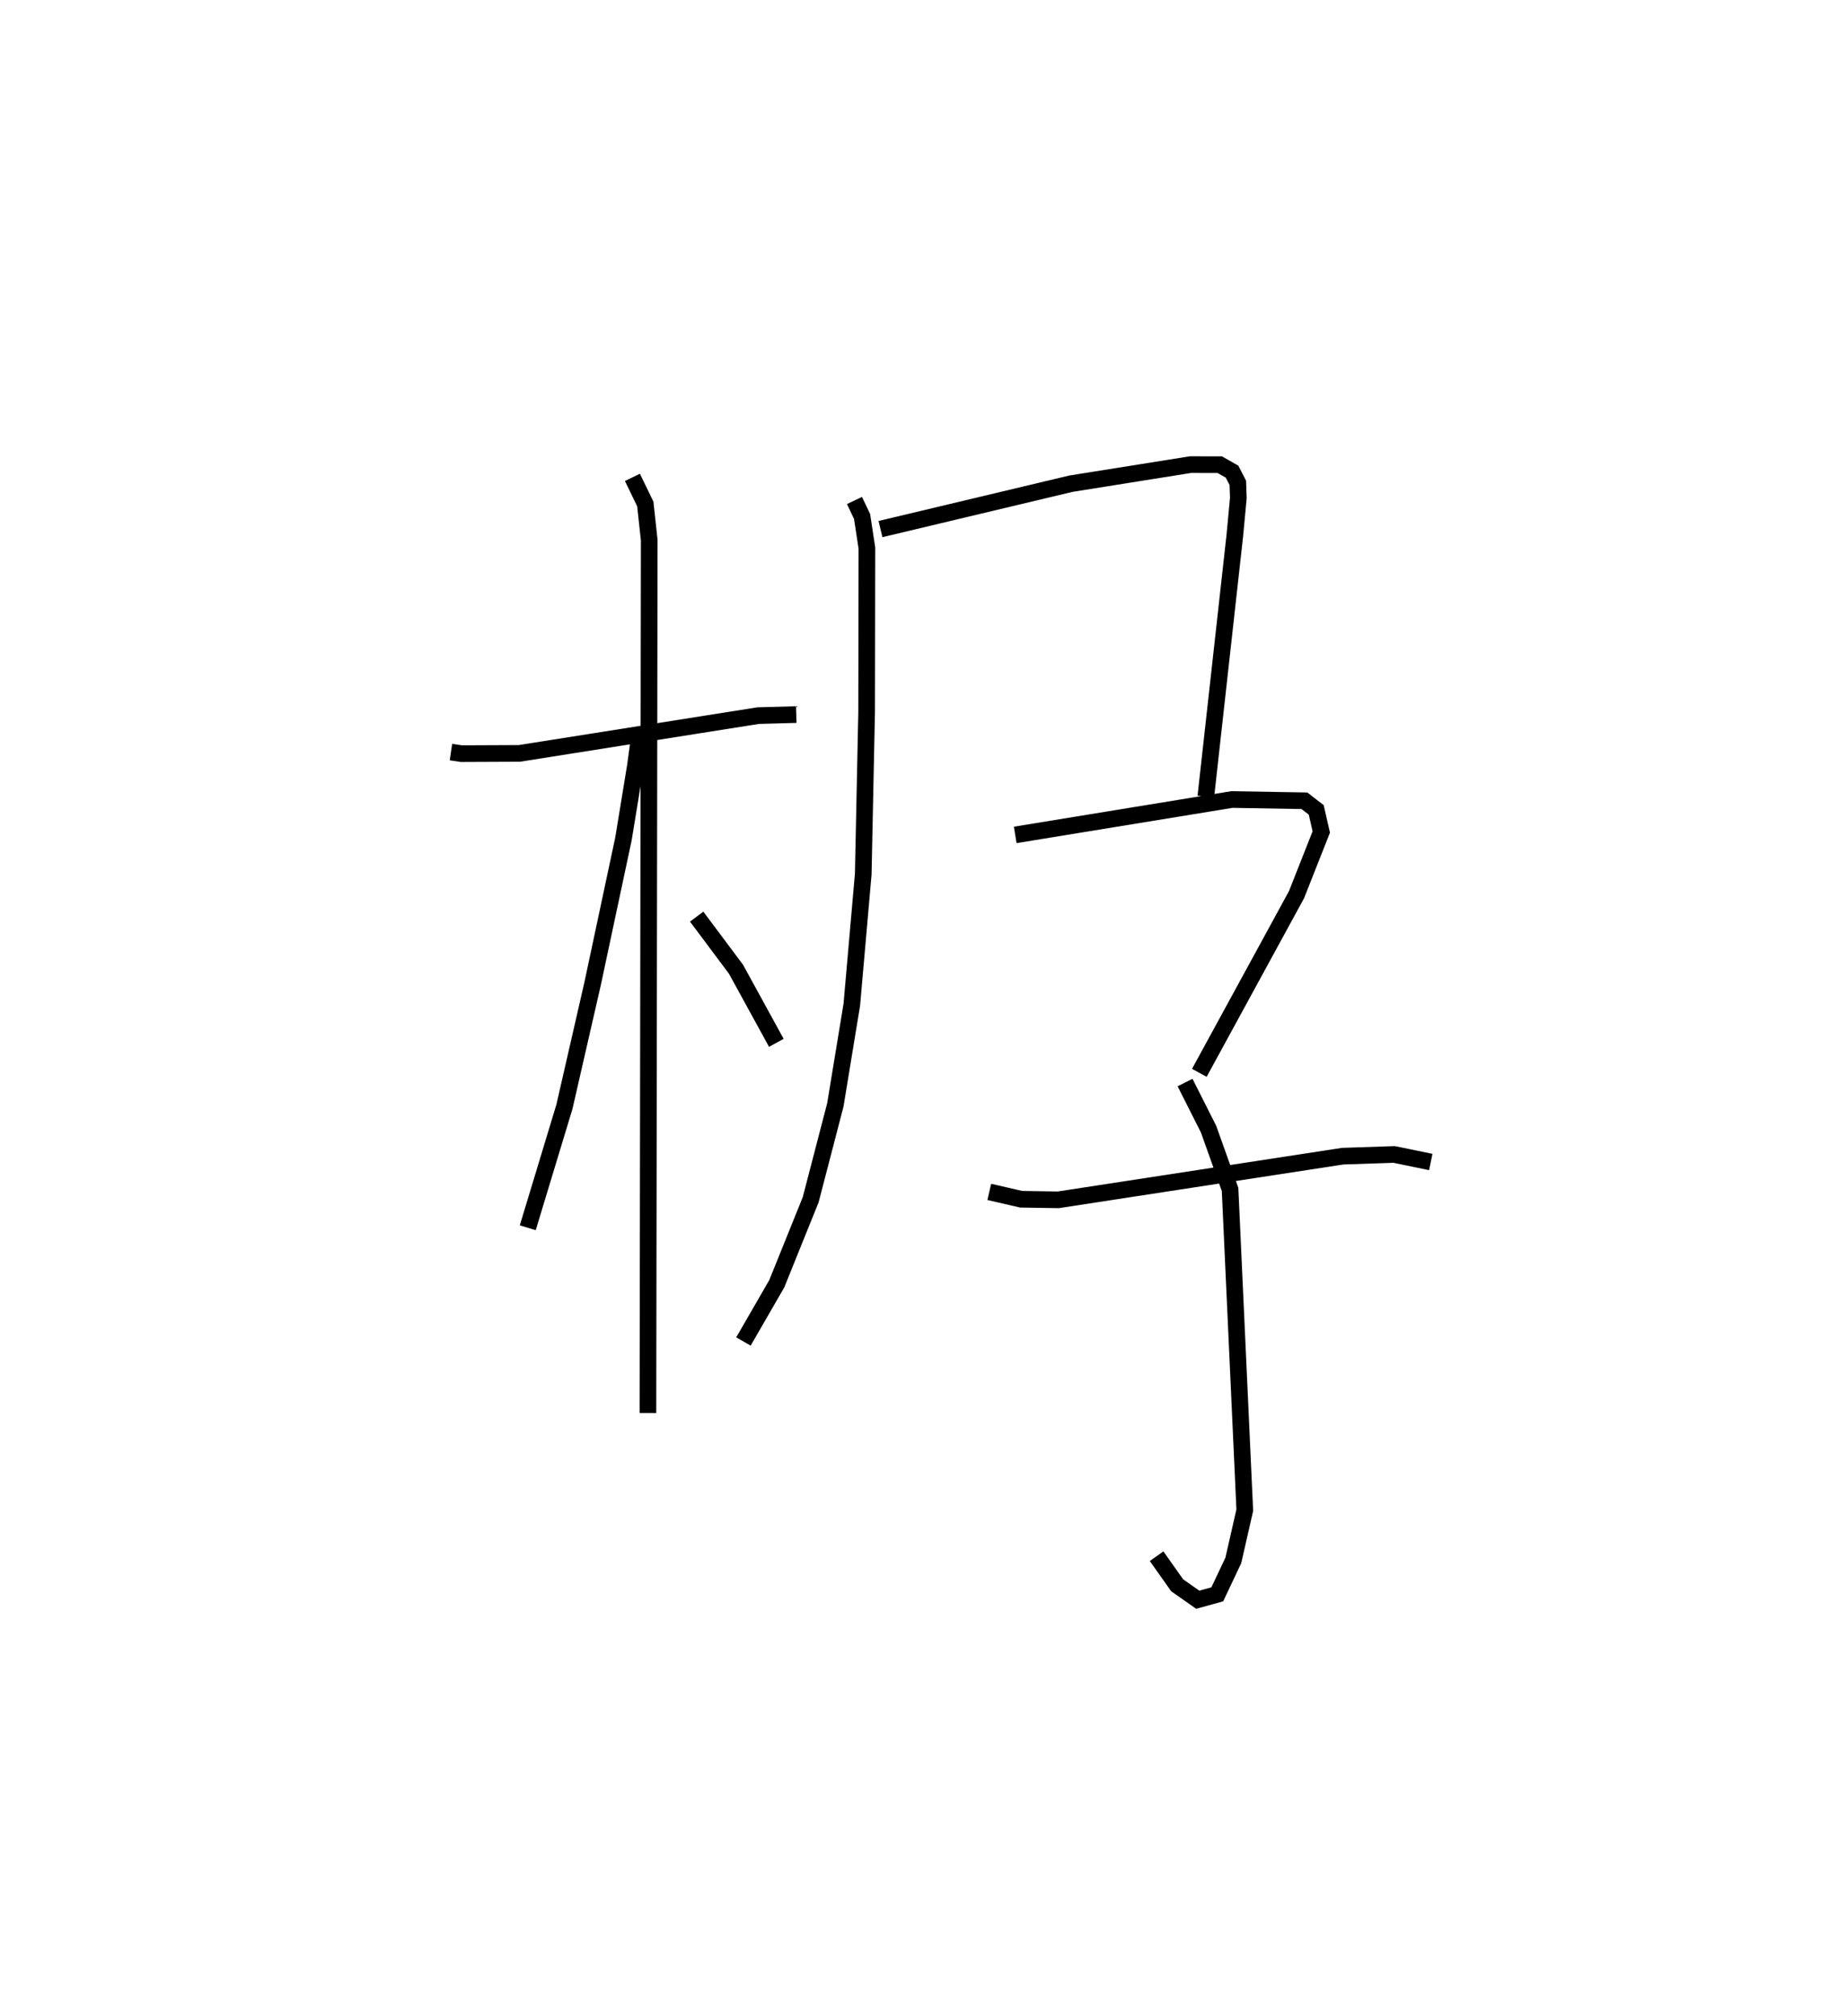 <?xml version="1.0" encoding="utf-8" ?>
<svg baseProfile="full" height="121.093" version="1.1" width="110.936" xmlns="http://www.w3.org/2000/svg" xmlns:ev="http://www.w3.org/2001/xml-events" xmlns:xlink="http://www.w3.org/1999/xlink"><defs /><rect fill="white" height="121.093" width="110.936" x="0" y="0" /><path d="M25,25 m0.0,0.0 m2.085,20.177 l0.632,0.093 3.483,-0.015 l14.34,-2.269 2.286,-0.063 m-9.841,-14.248 l0.773,1.597 0.236,2.171 l-0.078,52.434 m-0.48,-40.855 l-0.275,2.003 -0.713,4.357 l-1.855,8.71 -1.691,7.384 l-2.203,7.273 m10.145,-18.689 l2.363,3.162 2.422,4.419 m4.694,-32.577 l0.456,0.96 0.289,1.896 l-0.016,9.854 -0.203,9.73 l-0.687,7.845 -0.989,6.02 l-1.481,5.696 -2.037,5.048 l-2.002,3.468 m8.231,-48.8 l11.439,-2.726 7.181,-1.146 l1.757,0.003 0.738,0.418 l0.348,0.675 0.031,0.91 l-0.211,2.25 -1.742,15.685 m-11.448,2.302 l13.017,-2.126 4.354,0.075 l0.709,0.55 0.302,1.326 l-1.486,3.764 -5.838,10.703 m-0.857,0.583 l1.413,2.802 1.29,3.618 l0.884,19.265 -0.688,3.018 l-0.963,2.038 -1.175,0.325 l-1.236,-0.868 -1.234,-1.746 m-10.05,-21.883 l1.916,0.441 2.226,0.035 l17.085,-2.622 3.089,-0.104 l2.202,0.454 " fill="none" stroke="black" stroke-width="1" /></svg>